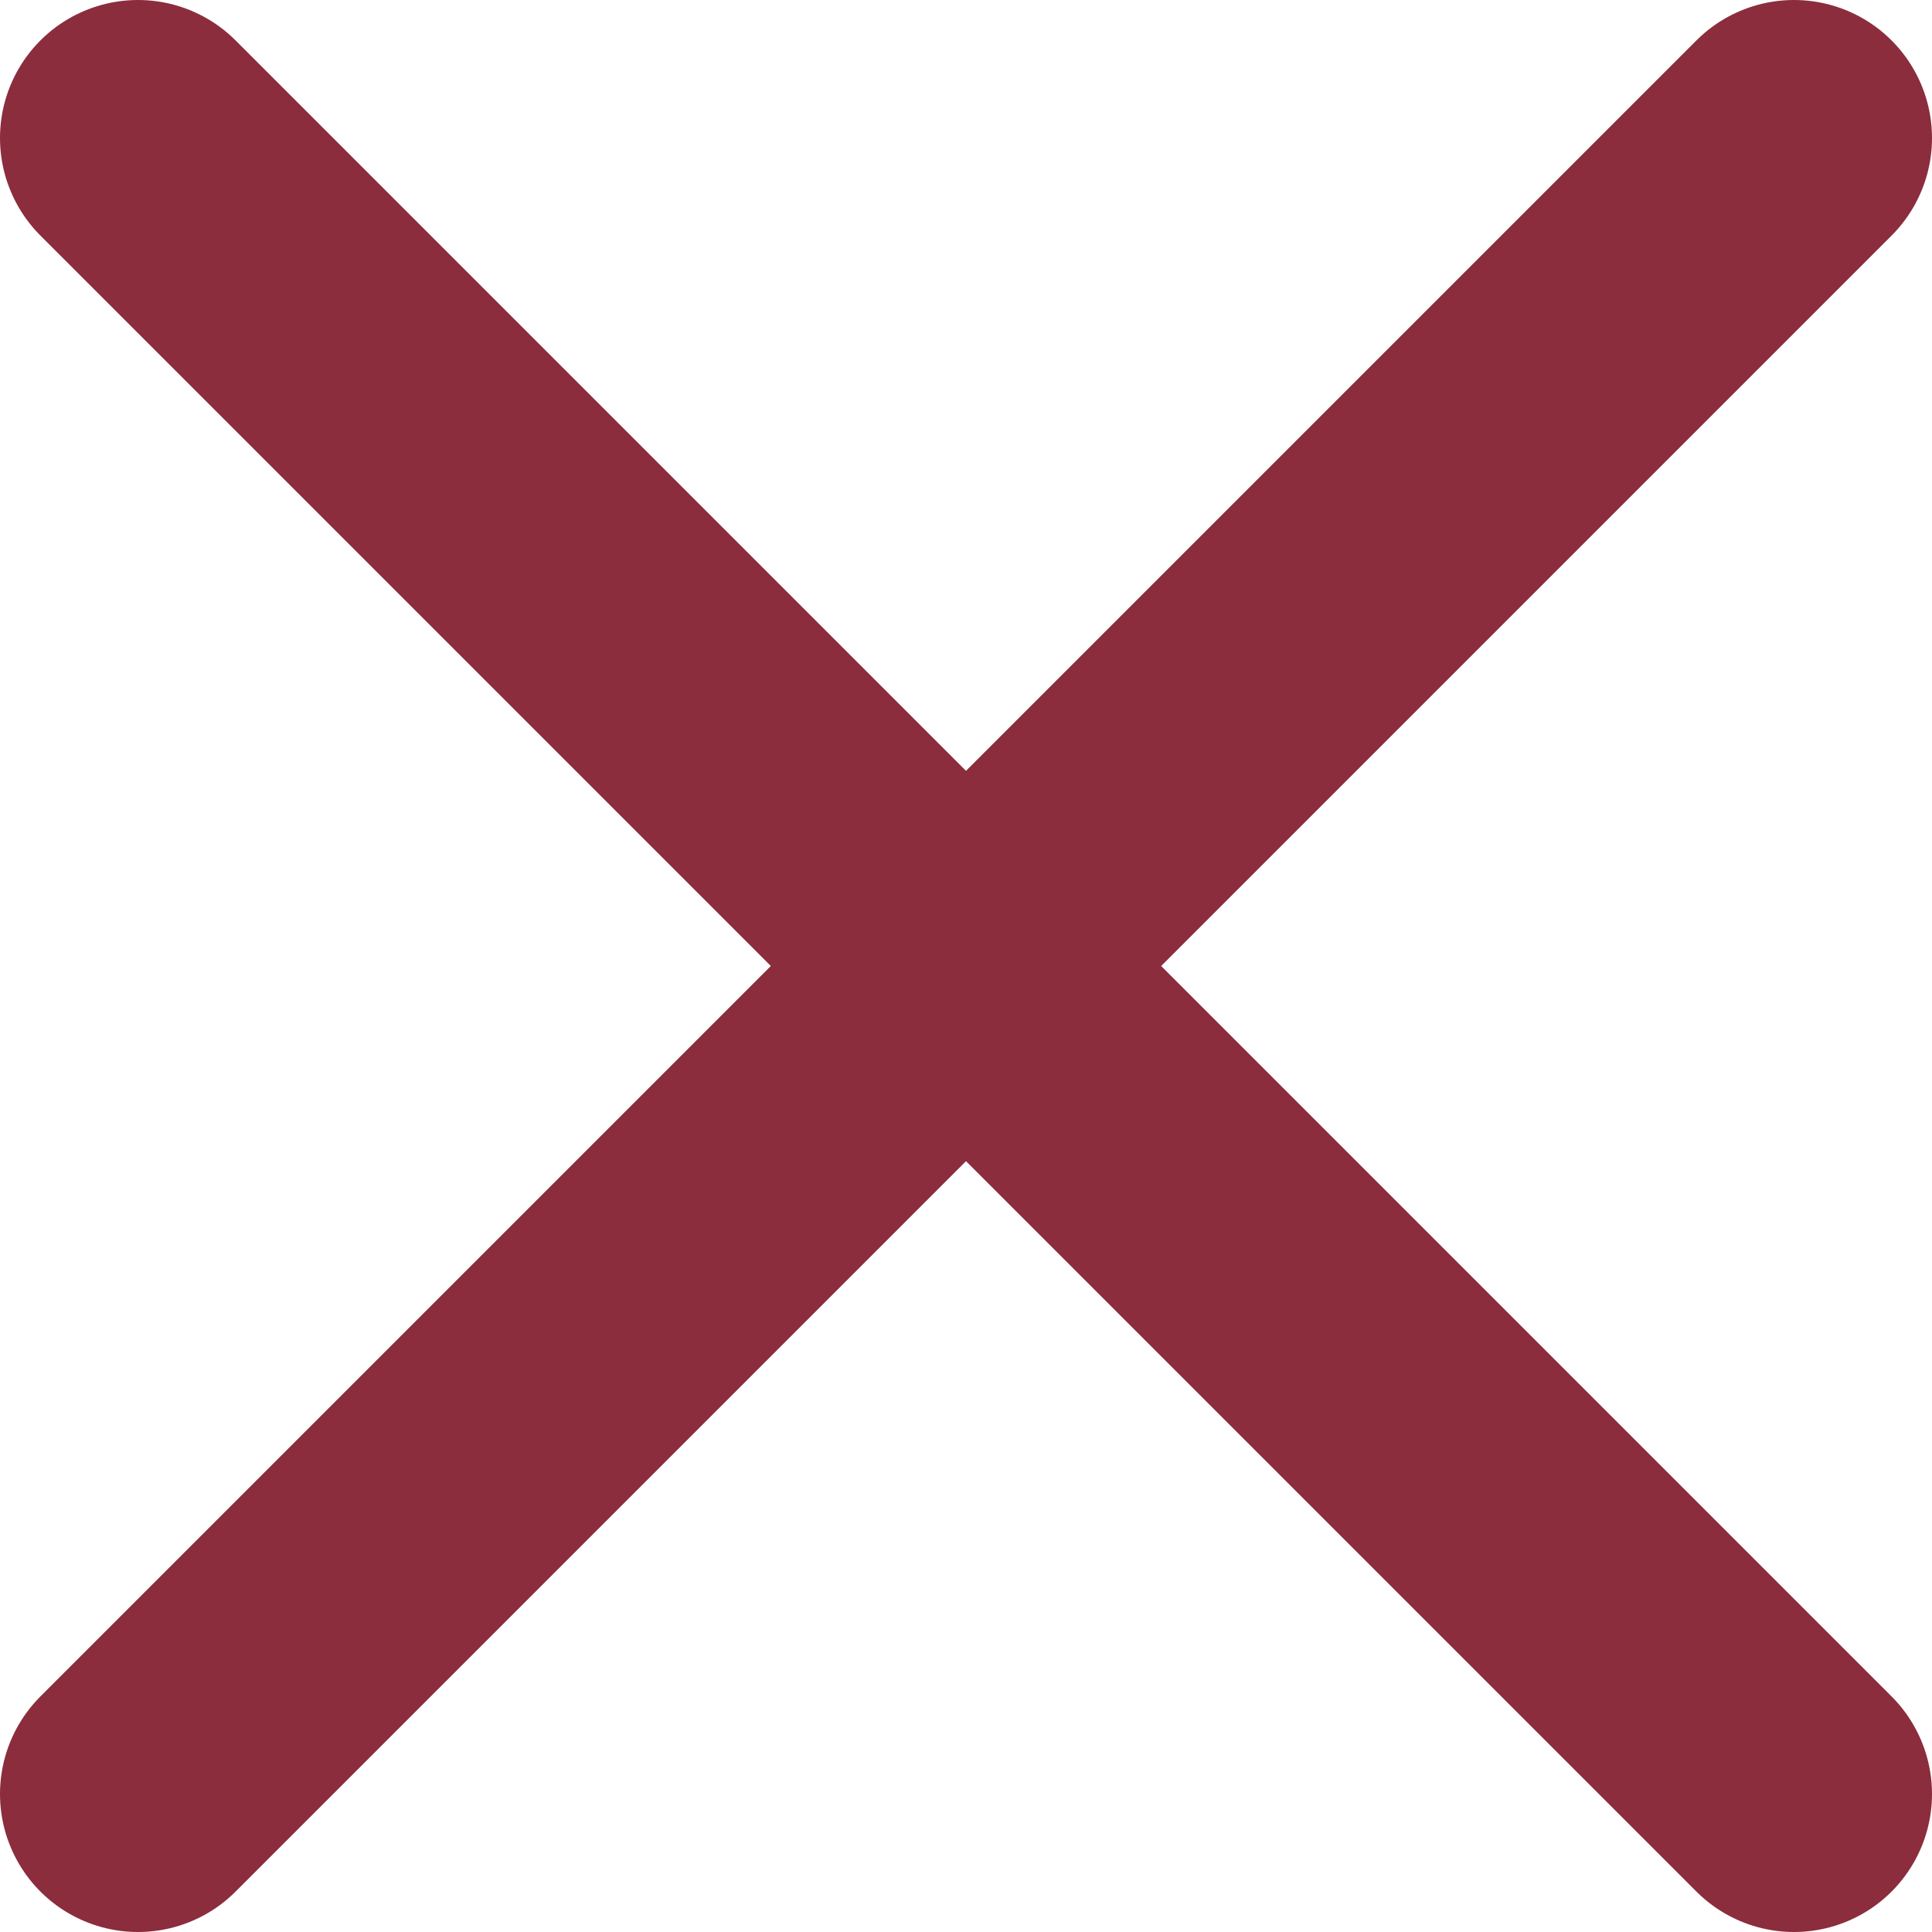 <svg width="14" height="14" viewBox="0 0 14 14" fill="none" xmlns="http://www.w3.org/2000/svg">
<path d="M13 1L1 13" stroke="#8B2D3D" stroke-width="2" stroke-linecap="round" stroke-linejoin="round"/>
<path d="M1 1L13 13" stroke="#8B2D3D" stroke-width="2" stroke-linecap="round" stroke-linejoin="round"/>
</svg>
